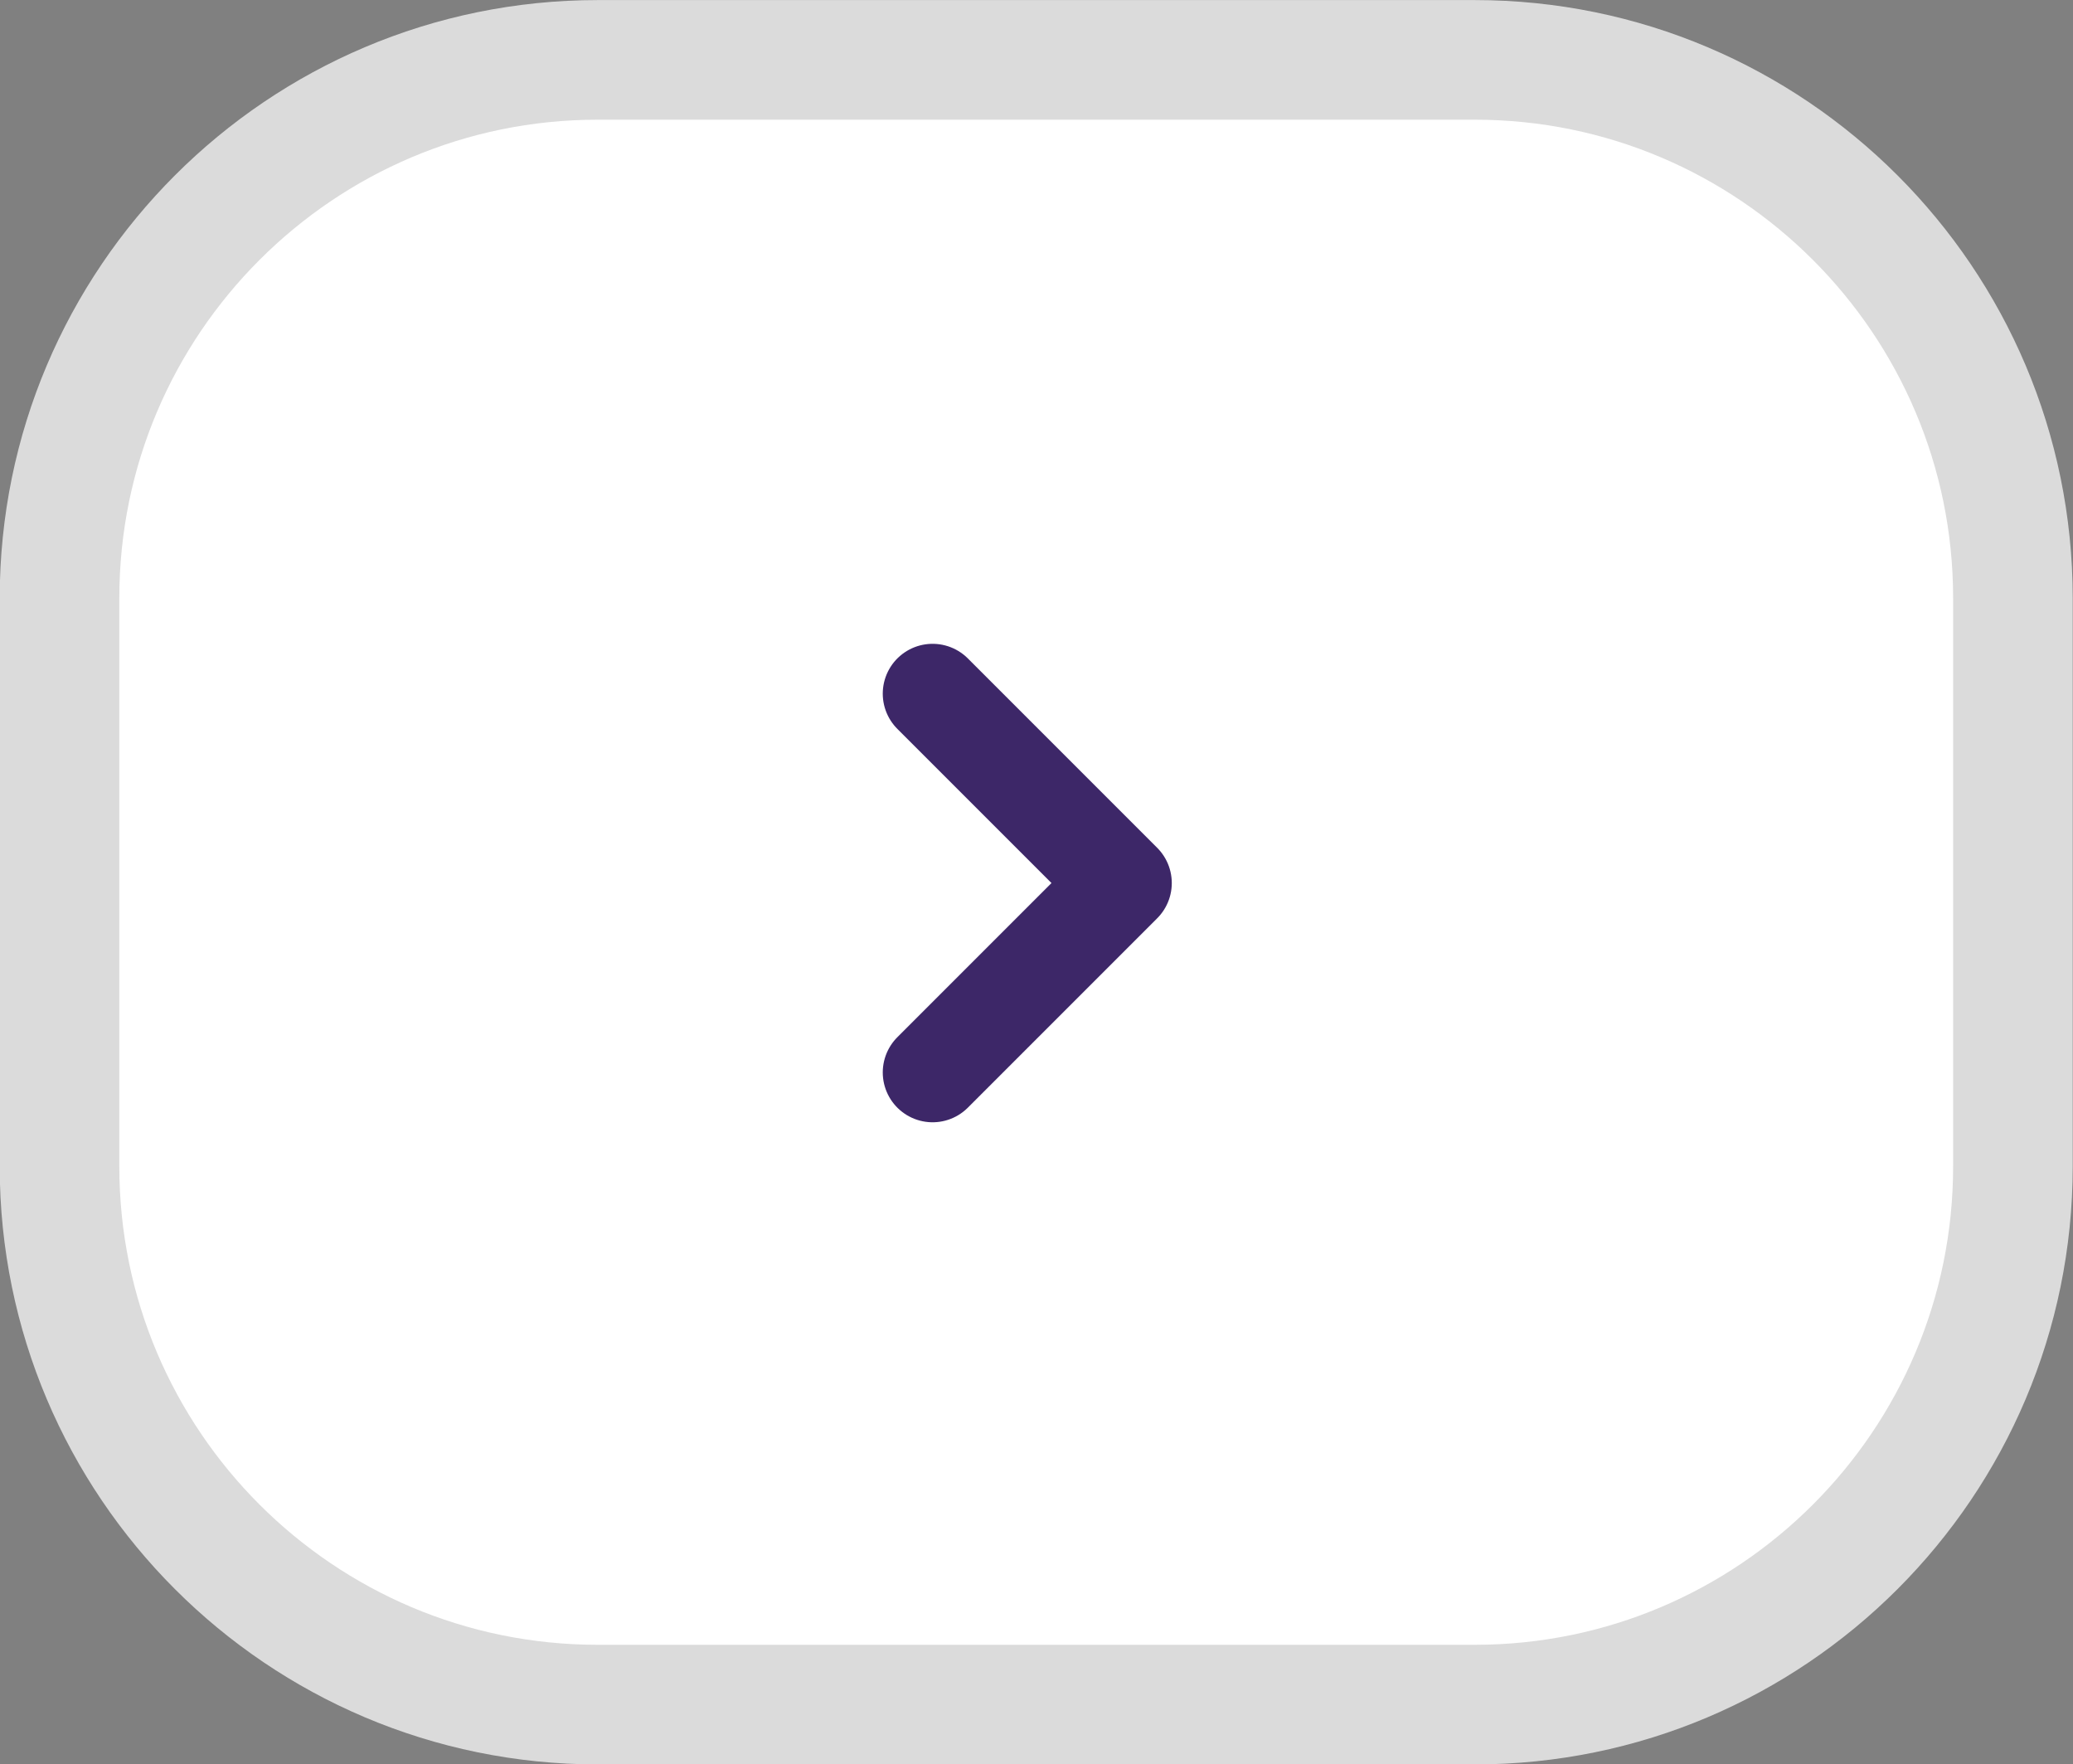 <?xml version="1.0" encoding="utf-8"?>
<!-- Generator: Adobe Illustrator 23.0.0, SVG Export Plug-In . SVG Version: 6.00 Build 0)  -->
<svg version="1.1" id="Layer_1" xmlns="http://www.w3.org/2000/svg" xmlns:xlink="http://www.w3.org/1999/xlink" x="0px" y="0px"
	 viewBox="0 0 104 88.5" style="enable-background:new 0 0 104 88.5;" xml:space="preserve">
<rect x="0" y="0" width="104" height="88.5" fill="#808080" stroke="none"/>
<style type="text/css">
	.st0{fill:#FFFFFF;stroke:#DBDBDB;stroke-width:6;stroke-linecap:round;stroke-linejoin:round;}
	.st1{fill:none;stroke:#3D2768;stroke-width:5;stroke-linecap:round;stroke-linejoin:round;}
</style>
<g id="Group_361" transform="translate(436.686 1091.404) rotate(180)">
	<path id="Rectangle_47" class="st0" d="M362.7,1005.9h44c14.9,0,27,12.1,27,27v28.5c0,14.9-12.1,27-27,27h-44
		c-14.9,0-27-12.1-27-27v-28.5C335.7,1018,347.8,1005.9,362.7,1005.9z"/>
	<g id="Group_353" transform="translate(380.399 1037.61)">
		<g id="Group_354" transform="translate(0 0)">
			<path id="Path_468" class="st1" d="M9.5,19L0,9.5L9.5,0"/>
		</g>
	</g>
</g>
</svg>
